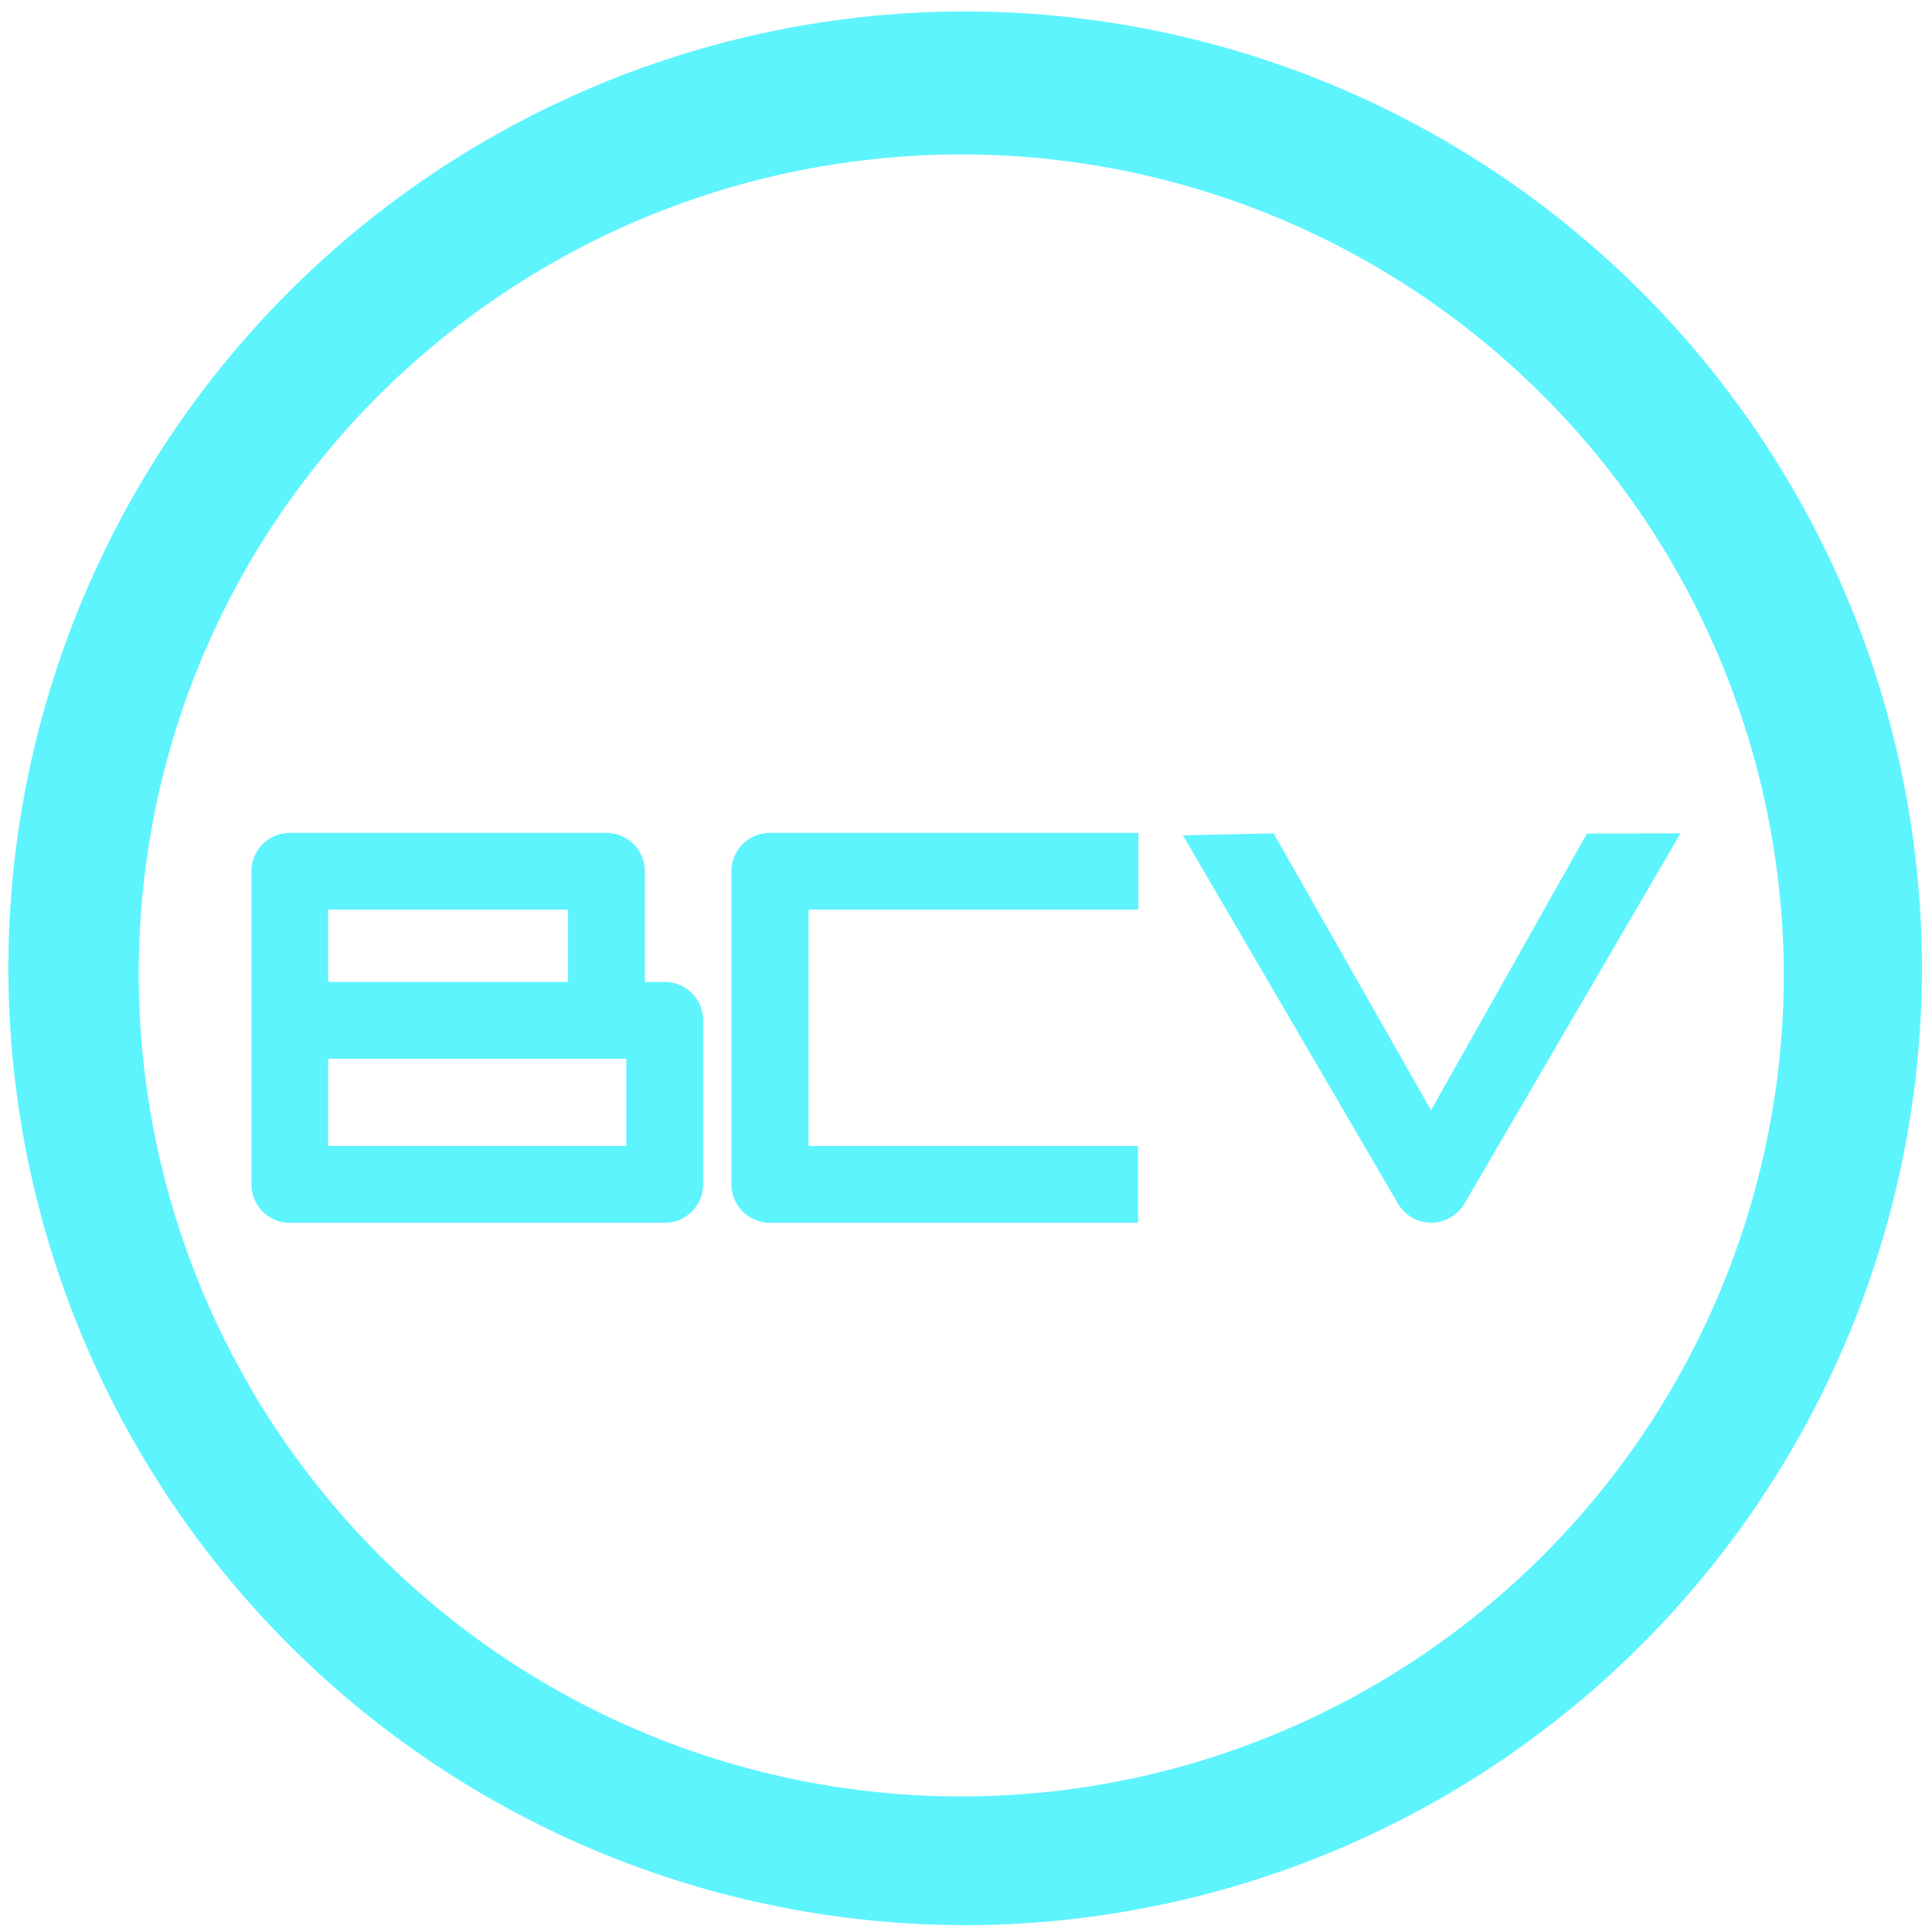 <?xml version="1.0" encoding="UTF-8" standalone="no"?>
<svg
   xmlns:dc="http://purl.org/dc/elements/1.1/"
   xmlns:cc="http://creativecommons.org/ns#"
   xmlns:rdf="http://www.w3.org/1999/02/22-rdf-syntax-ns#"
   xmlns:svg="http://www.w3.org/2000/svg"
   xmlns="http://www.w3.org/2000/svg"
   xmlns:sodipodi="http://sodipodi.sourceforge.net/DTD/sodipodi-0.dtd"
   xmlns:inkscape="http://www.inkscape.org/namespaces/inkscape"
   width="48"
   height="48"
   viewBox="0 0 12.7 12.7"
   version="1.1"
   id="svg4"
   sodipodi:docname="bytecode-viewer.svg"
   inkscape:version="0.92.5 (2060ec1f9f, 2020-04-08)">
  <defs
     id="defs8" />
  <sodipodi:namedview
     pagecolor="#5DF4FE"
     bordercolor="#5DF4FE"
     borderopacity="1"
     objecttolerance="10"
     gridtolerance="10"
     guidetolerance="10"
     inkscape:pageopacity="0"
     inkscape:pageshadow="2"
     inkscape:window-width="1085"
     inkscape:window-height="480"
     id="namedview6"
     showgrid="false"
     inkscape:zoom="4.9166667"
     inkscape:cx="2.1355932"
     inkscape:cy="24"
     inkscape:window-x="0"
     inkscape:window-y="25"
     inkscape:window-maximized="0"
     inkscape:current-layer="svg4" />
  <path
     d="M 6.34,0.075 A 6.295,6.295 0 0 0 0.055,6.36 6.295,6.295 0 0 0 6.34,12.655 6.295,6.295 0 0 0 12.634,6.36 6.295,6.295 0 0 0 6.34,0.075 Z m -0.011,0.94 a 5.408,5.408 0 0 1 5.397,5.387 5.407,5.407 0 0 1 -10.814,0 c 0,-2.987 2.43,-5.387 5.417,-5.387 z M 1.905,5.475 A 0.252,0.252 0 0 0 1.653,5.727 v 2.058 c 0,0.14 0.112,0.253 0.252,0.253 H 4.37 c 0.14,0 0.252,-0.114 0.252,-0.253 V 6.708 A 0.252,0.252 0 0 0 4.37,6.455 H 4.239 V 5.727 A 0.253,0.253 0 0 0 3.986,5.475 Z m 3.156,0 A 0.253,0.253 0 0 0 4.808,5.727 v 2.058 c 0,0.14 0.114,0.253 0.253,0.253 h 2.42 V 7.533 H 5.315 V 5.979 H 7.483 V 5.475 h -2.42 z m 3.31,0.003 -0.595,0.013 1.416,2.425 a 0.253,0.253 0 0 0 0.432,0 L 11.047,5.478 10.432,5.479 9.407,7.298 8.372,5.478 Z M 2.157,5.979 H 3.734 V 6.455 H 2.157 V 5.98 Z m 0,0.981 h 1.96 v 0.573 h -1.96 z"
     id="path2"
     inkscape:connector-curvature="0"
     style="fill:#5DF4FE" />
</svg>
